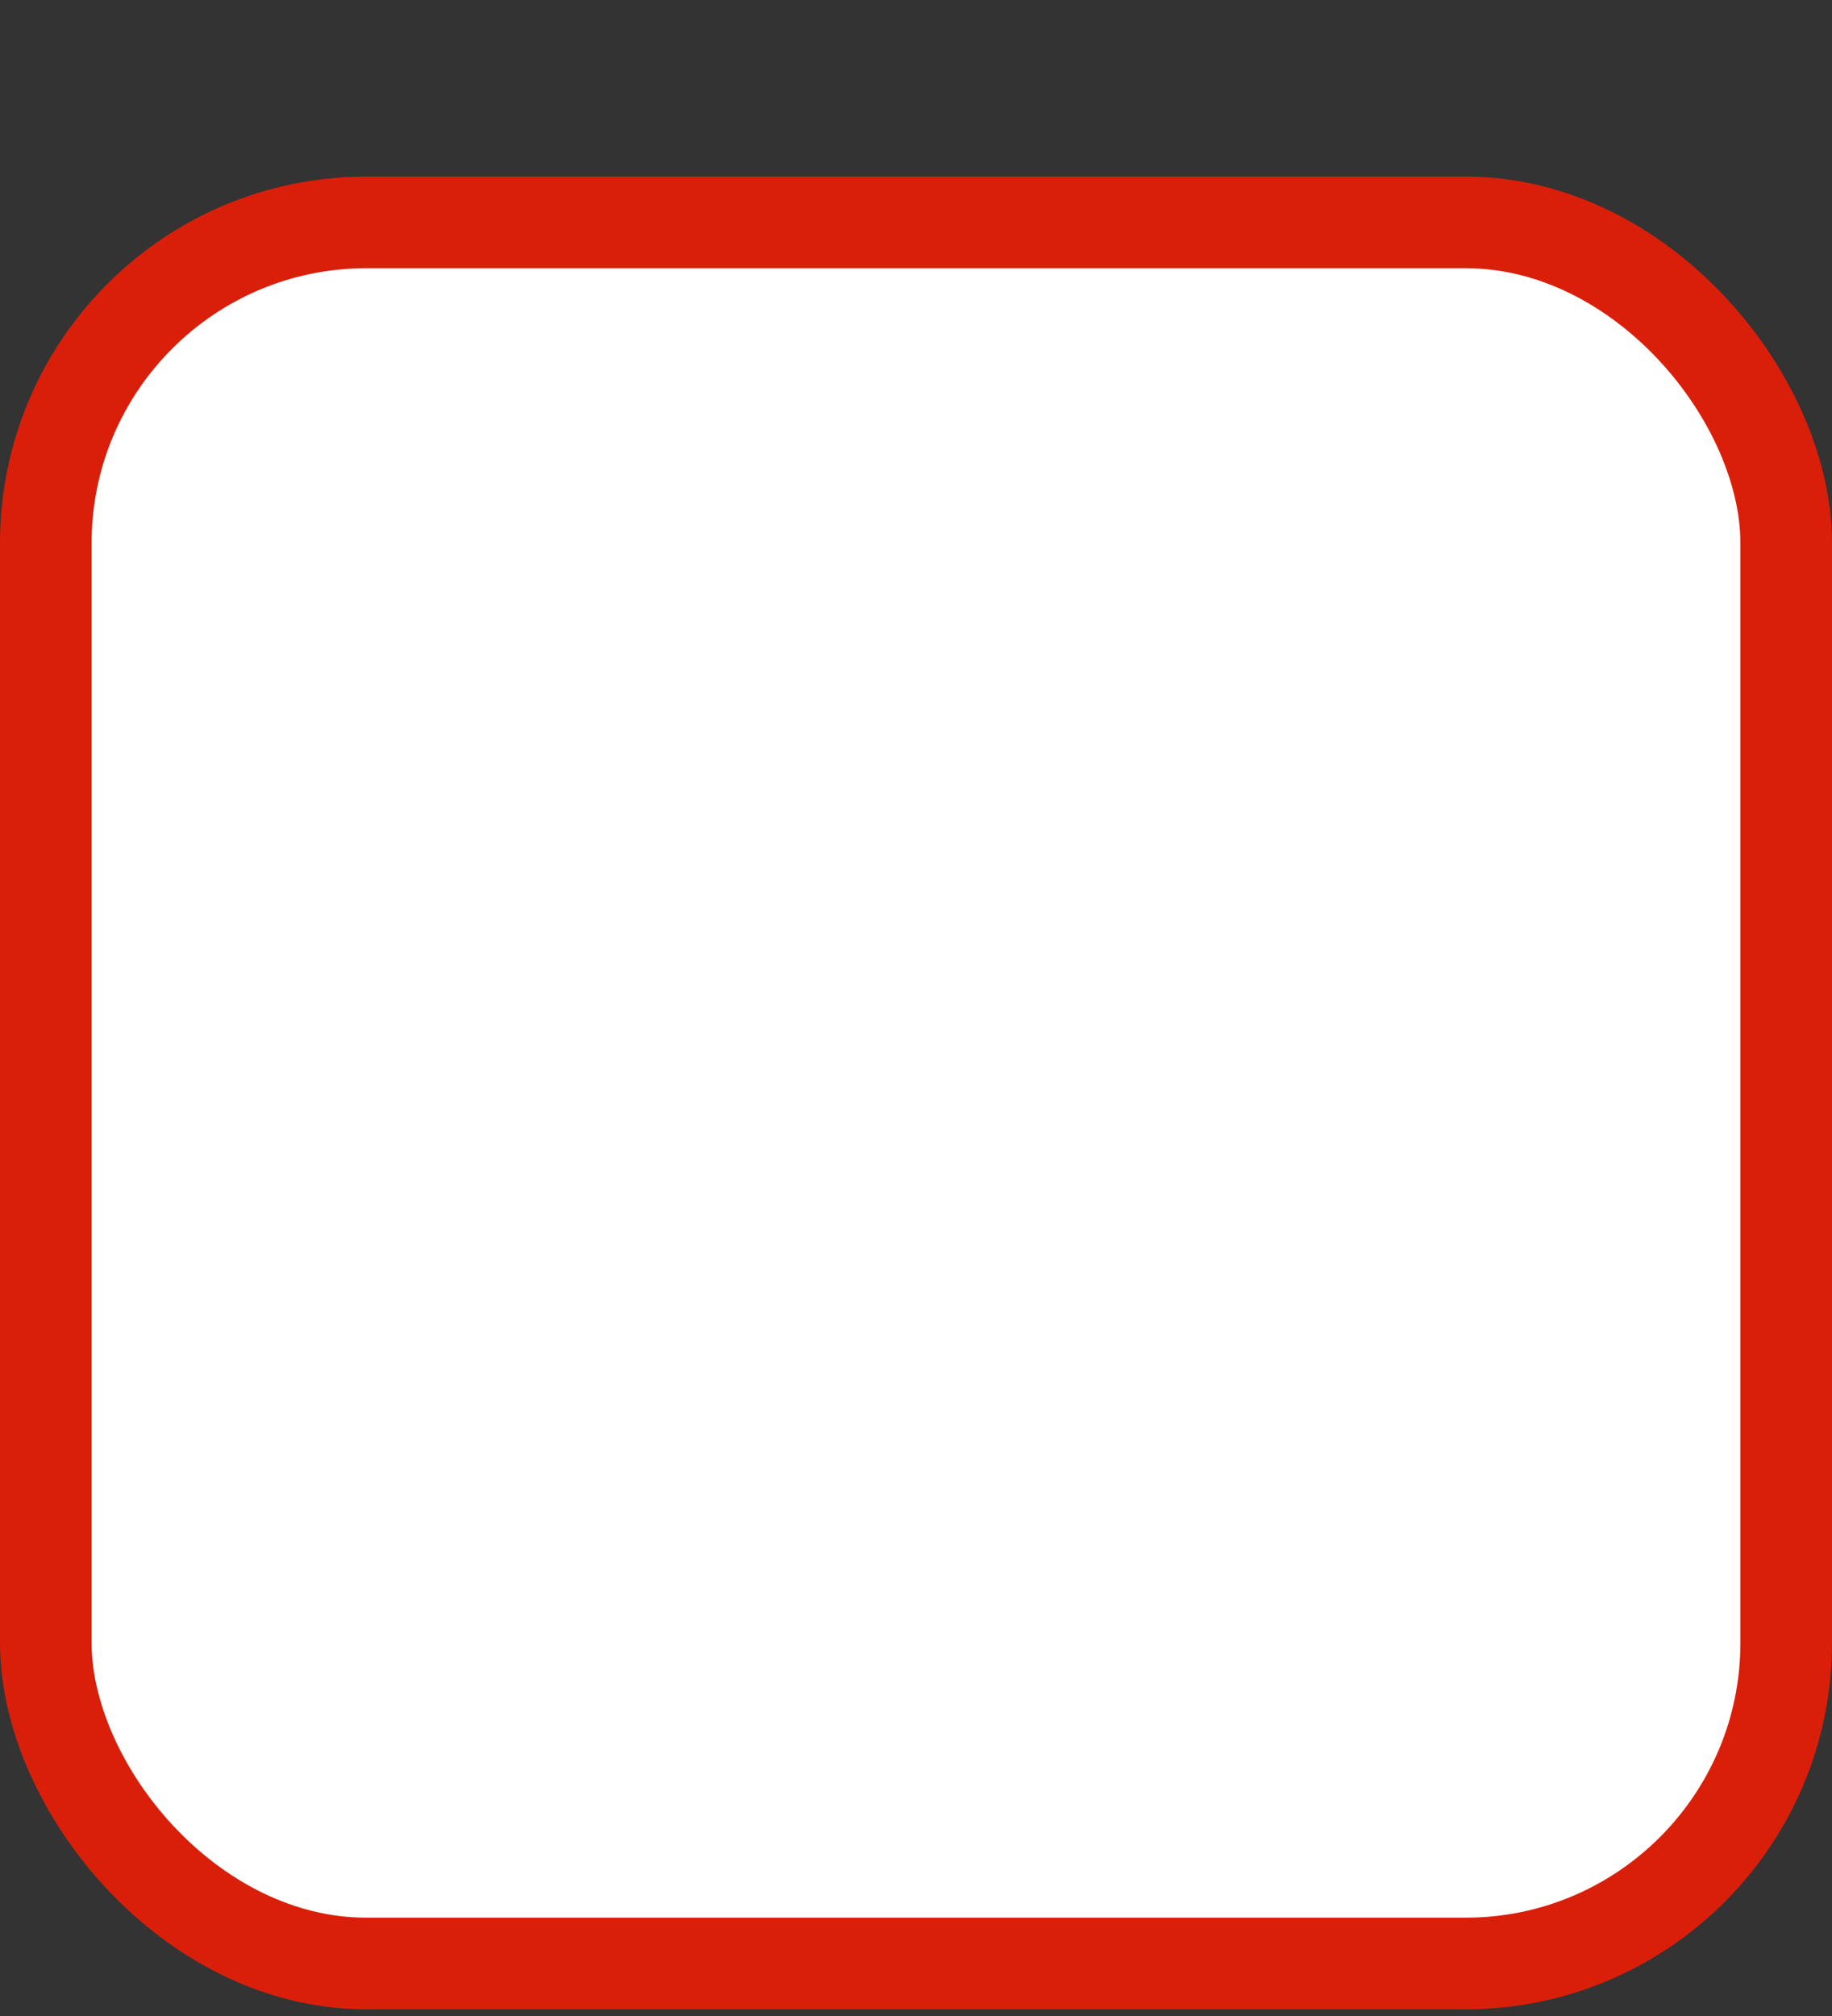 <svg width="20" height="22" viewBox="0 0 20 22" fill="none" xmlns="http://www.w3.org/2000/svg">
<rect x="0" y="0" width="20" height="22" fill="#333333" stroke="none"/>
<rect x="0.5" y="2.427" width="19" height="19" rx="3.5" fill="white" stroke="#D91F0A"/>
</svg>

